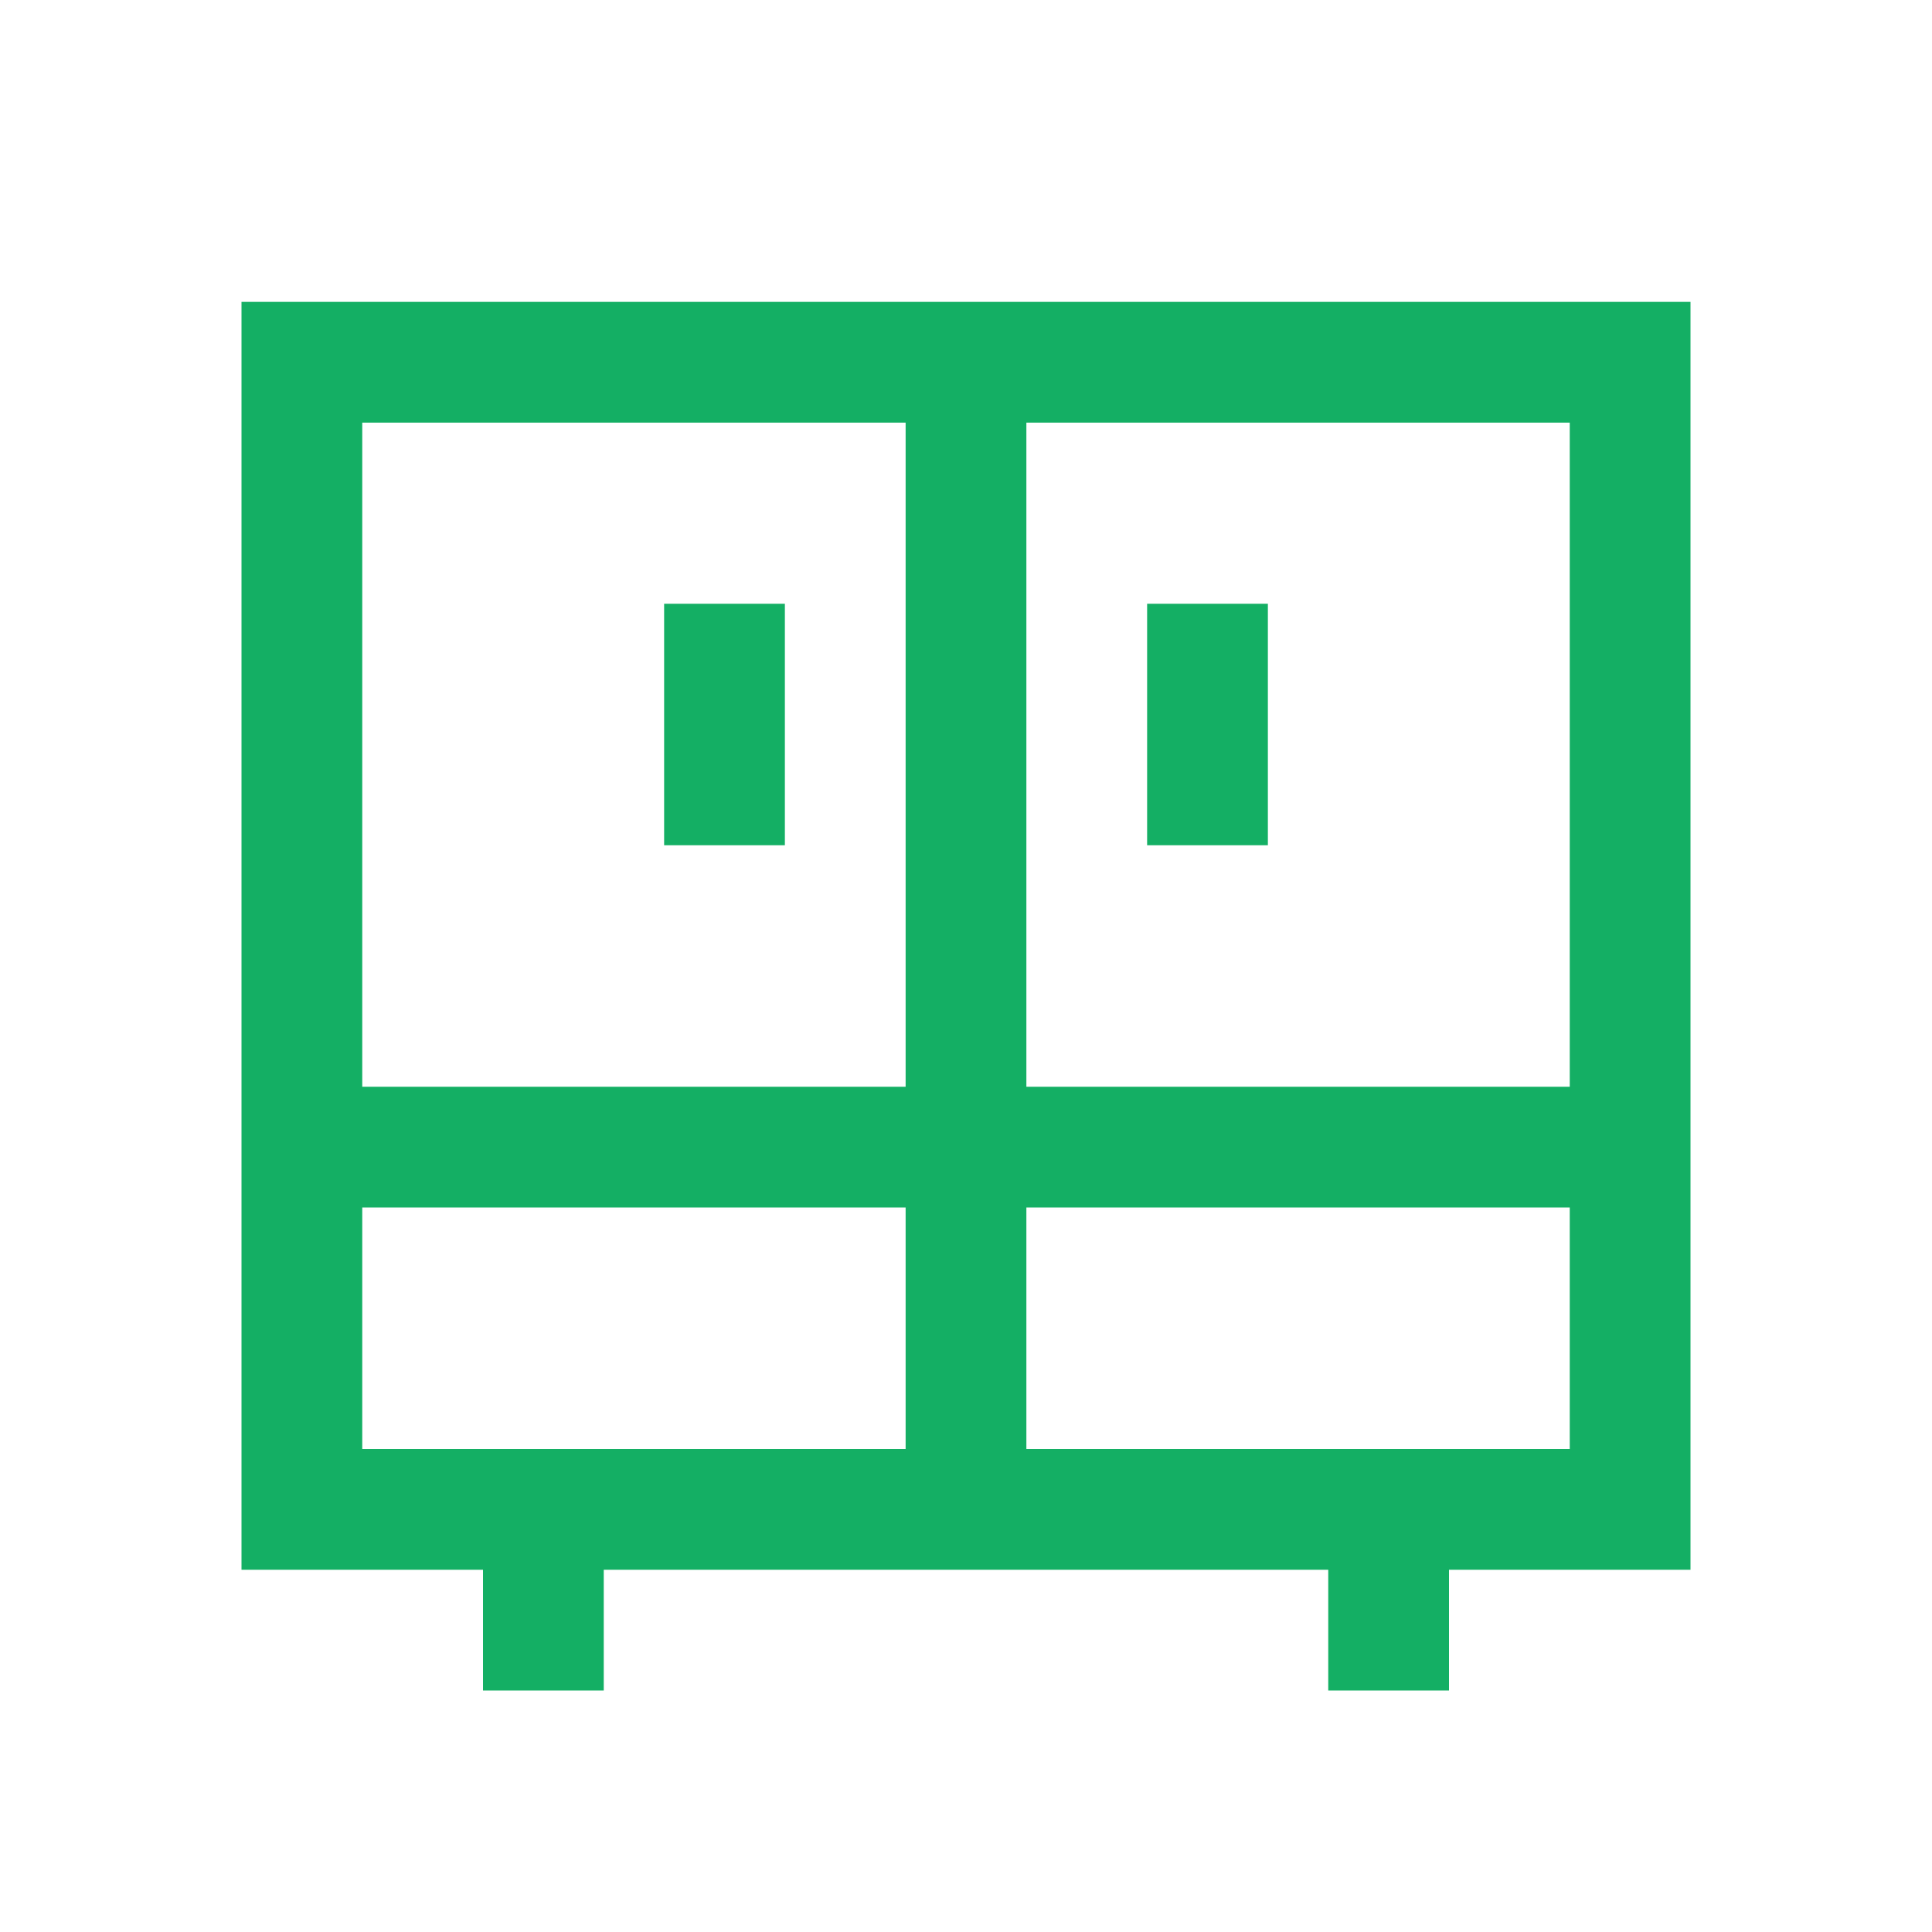 <svg width="32" height="32" viewBox="0 0 32 32" fill="none" xmlns="http://www.w3.org/2000/svg">
<path d="M16 25V6M16 25H9M16 25H23M16 6H5V19M16 6H27V19M12 10V14M20 10V14M5 19V25H9M5 19H27M27 19V25H23M9 25V28M23 25V28" stroke="#14AF64" stroke-width="2"/>
</svg>
